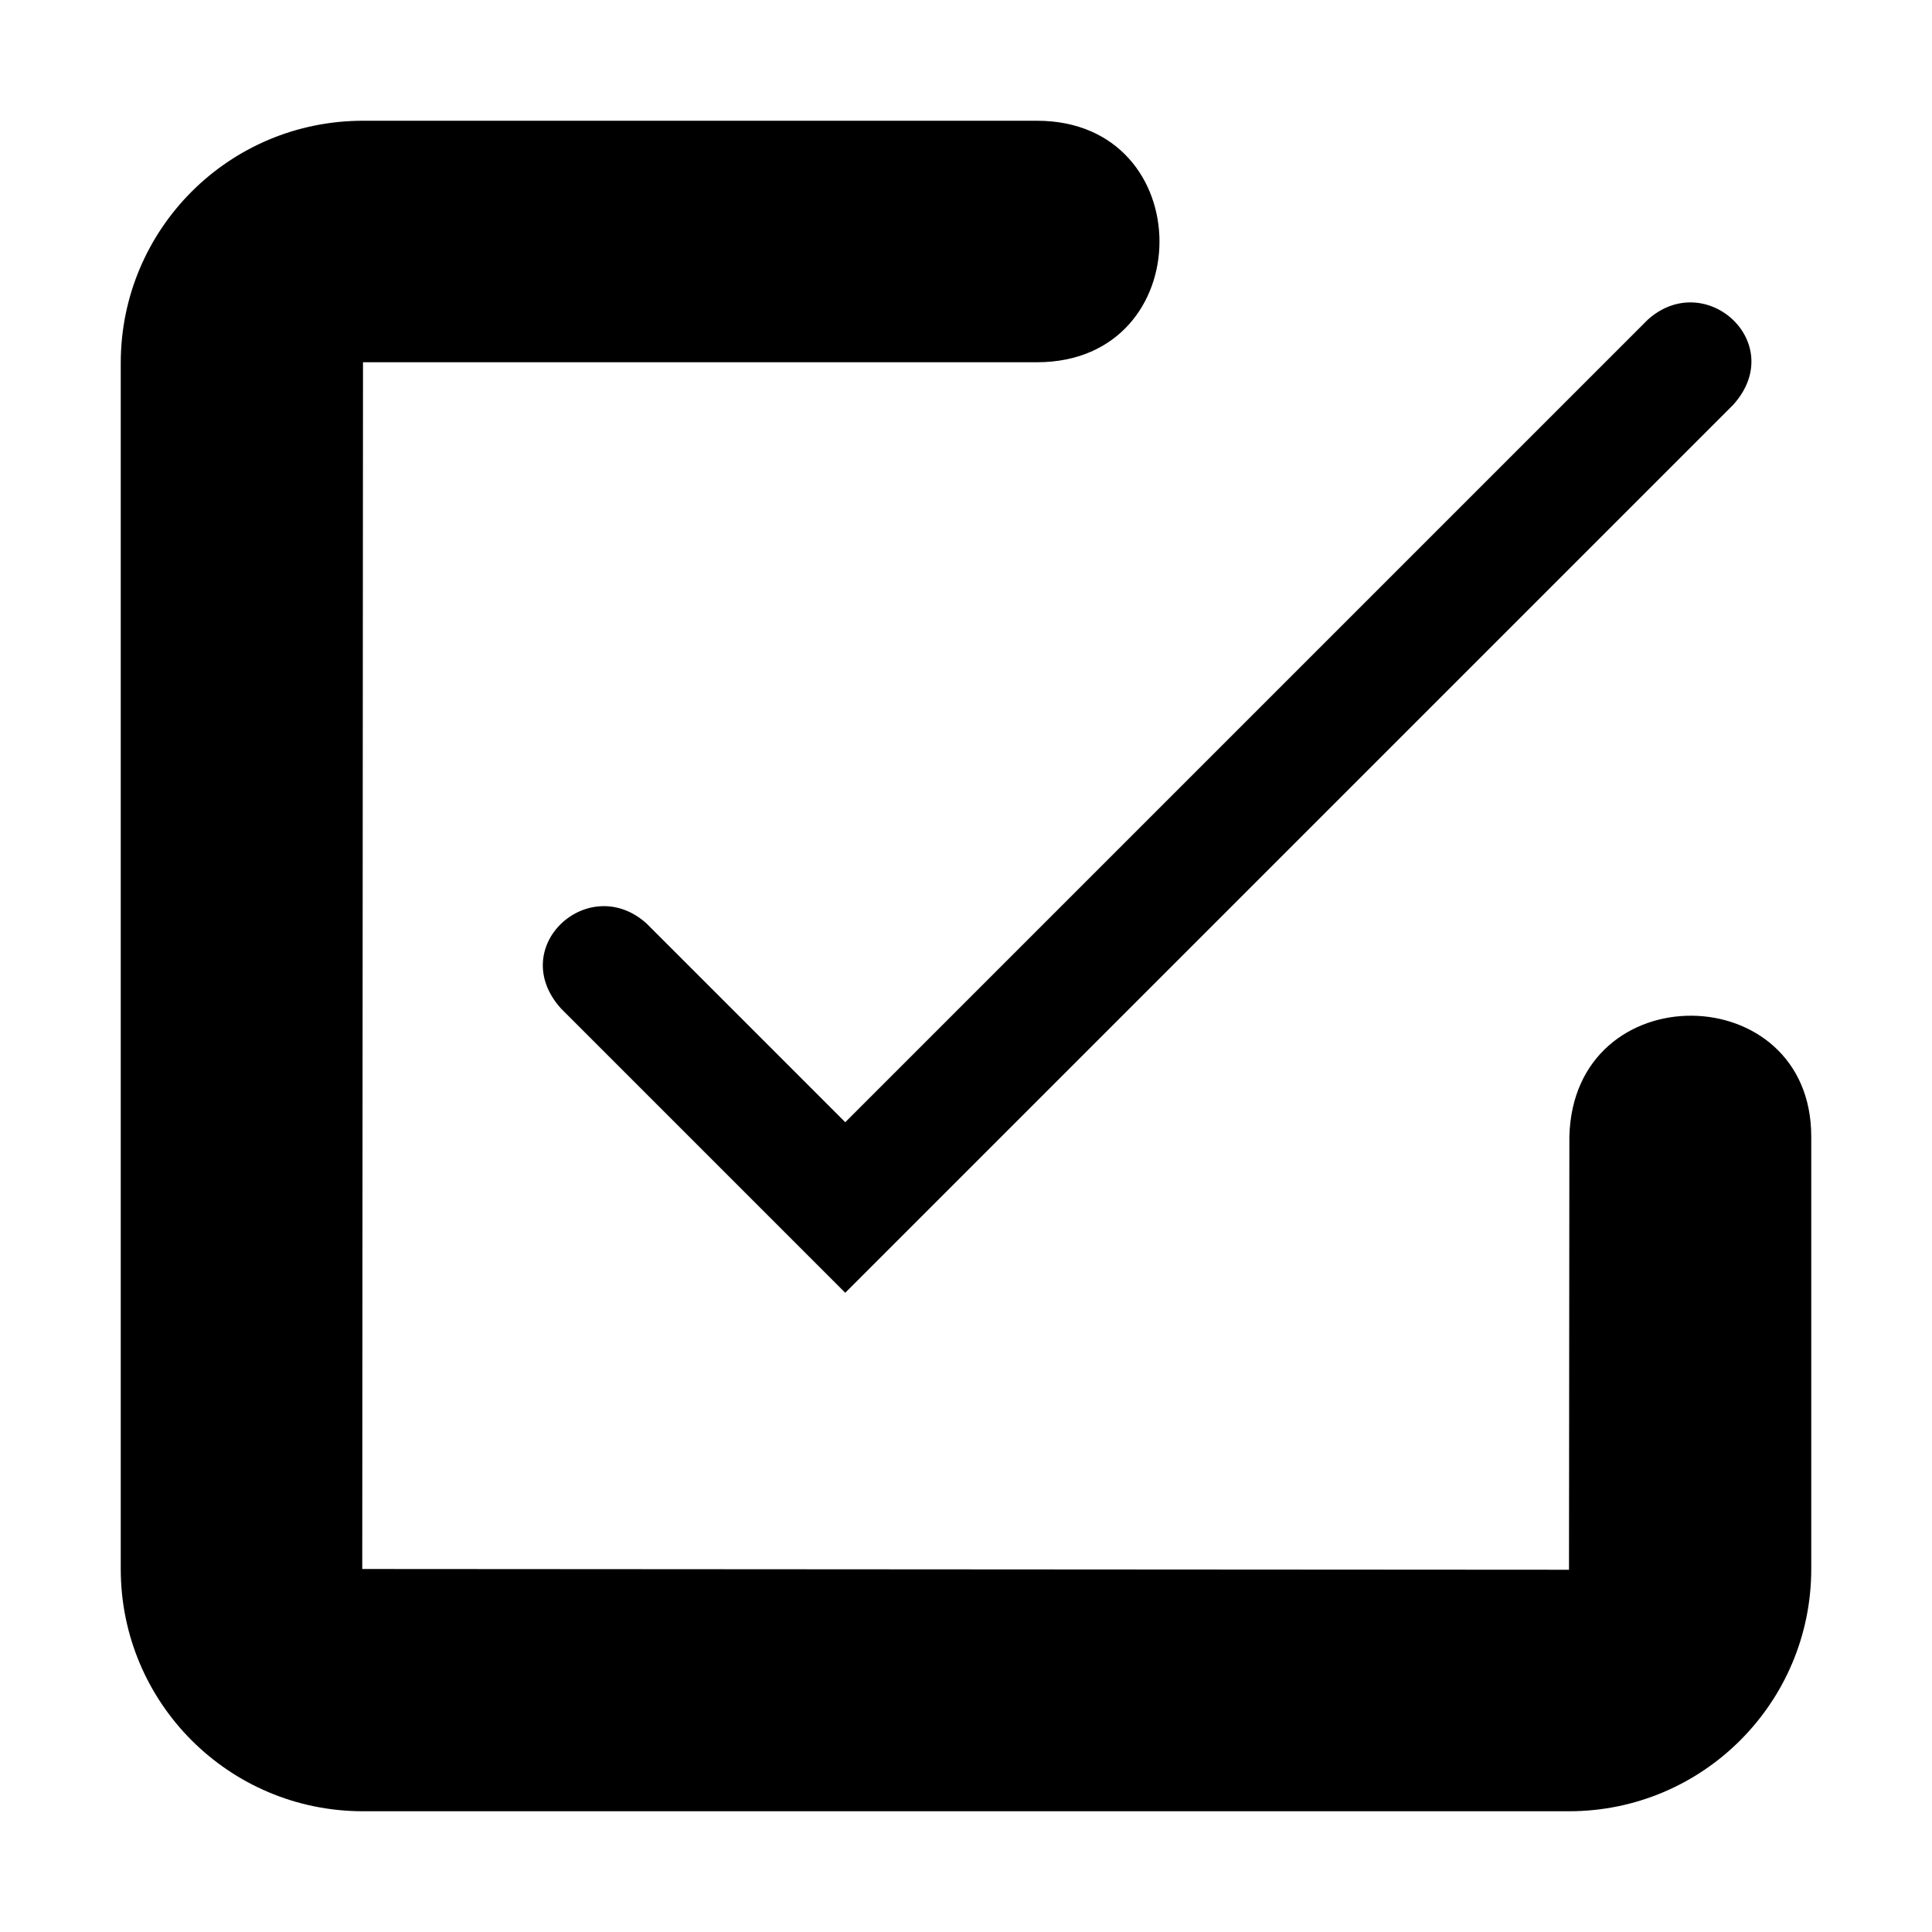 <svg xmlns="http://www.w3.org/2000/svg" viewBox="0 0 512 512">
	<path class="lexicon-icon-outline check-square-border" d="M480,301.2v114.6c0,35.4-28.7,64.2-64.2,64.2H96.2C60.7,480,32,451.3,32,415.8V96.2C32,60.7,60.7,32,96.2,32h178.6c43.3,0,43.3,64,0,64H96.2L96,415.8l319.8,0.2l0.1-114.8C417,258,480,259,480,301.2z"></path>
	<path class="lexicon-icon-outline check-square-check" d="M224,342.6l-75.3-75.3C134,251,156,231,171.3,244.7l52.7,52.7L436.7,84.7C452,71,474,91,459.3,107.3L224,342.6z"></path>
</svg>